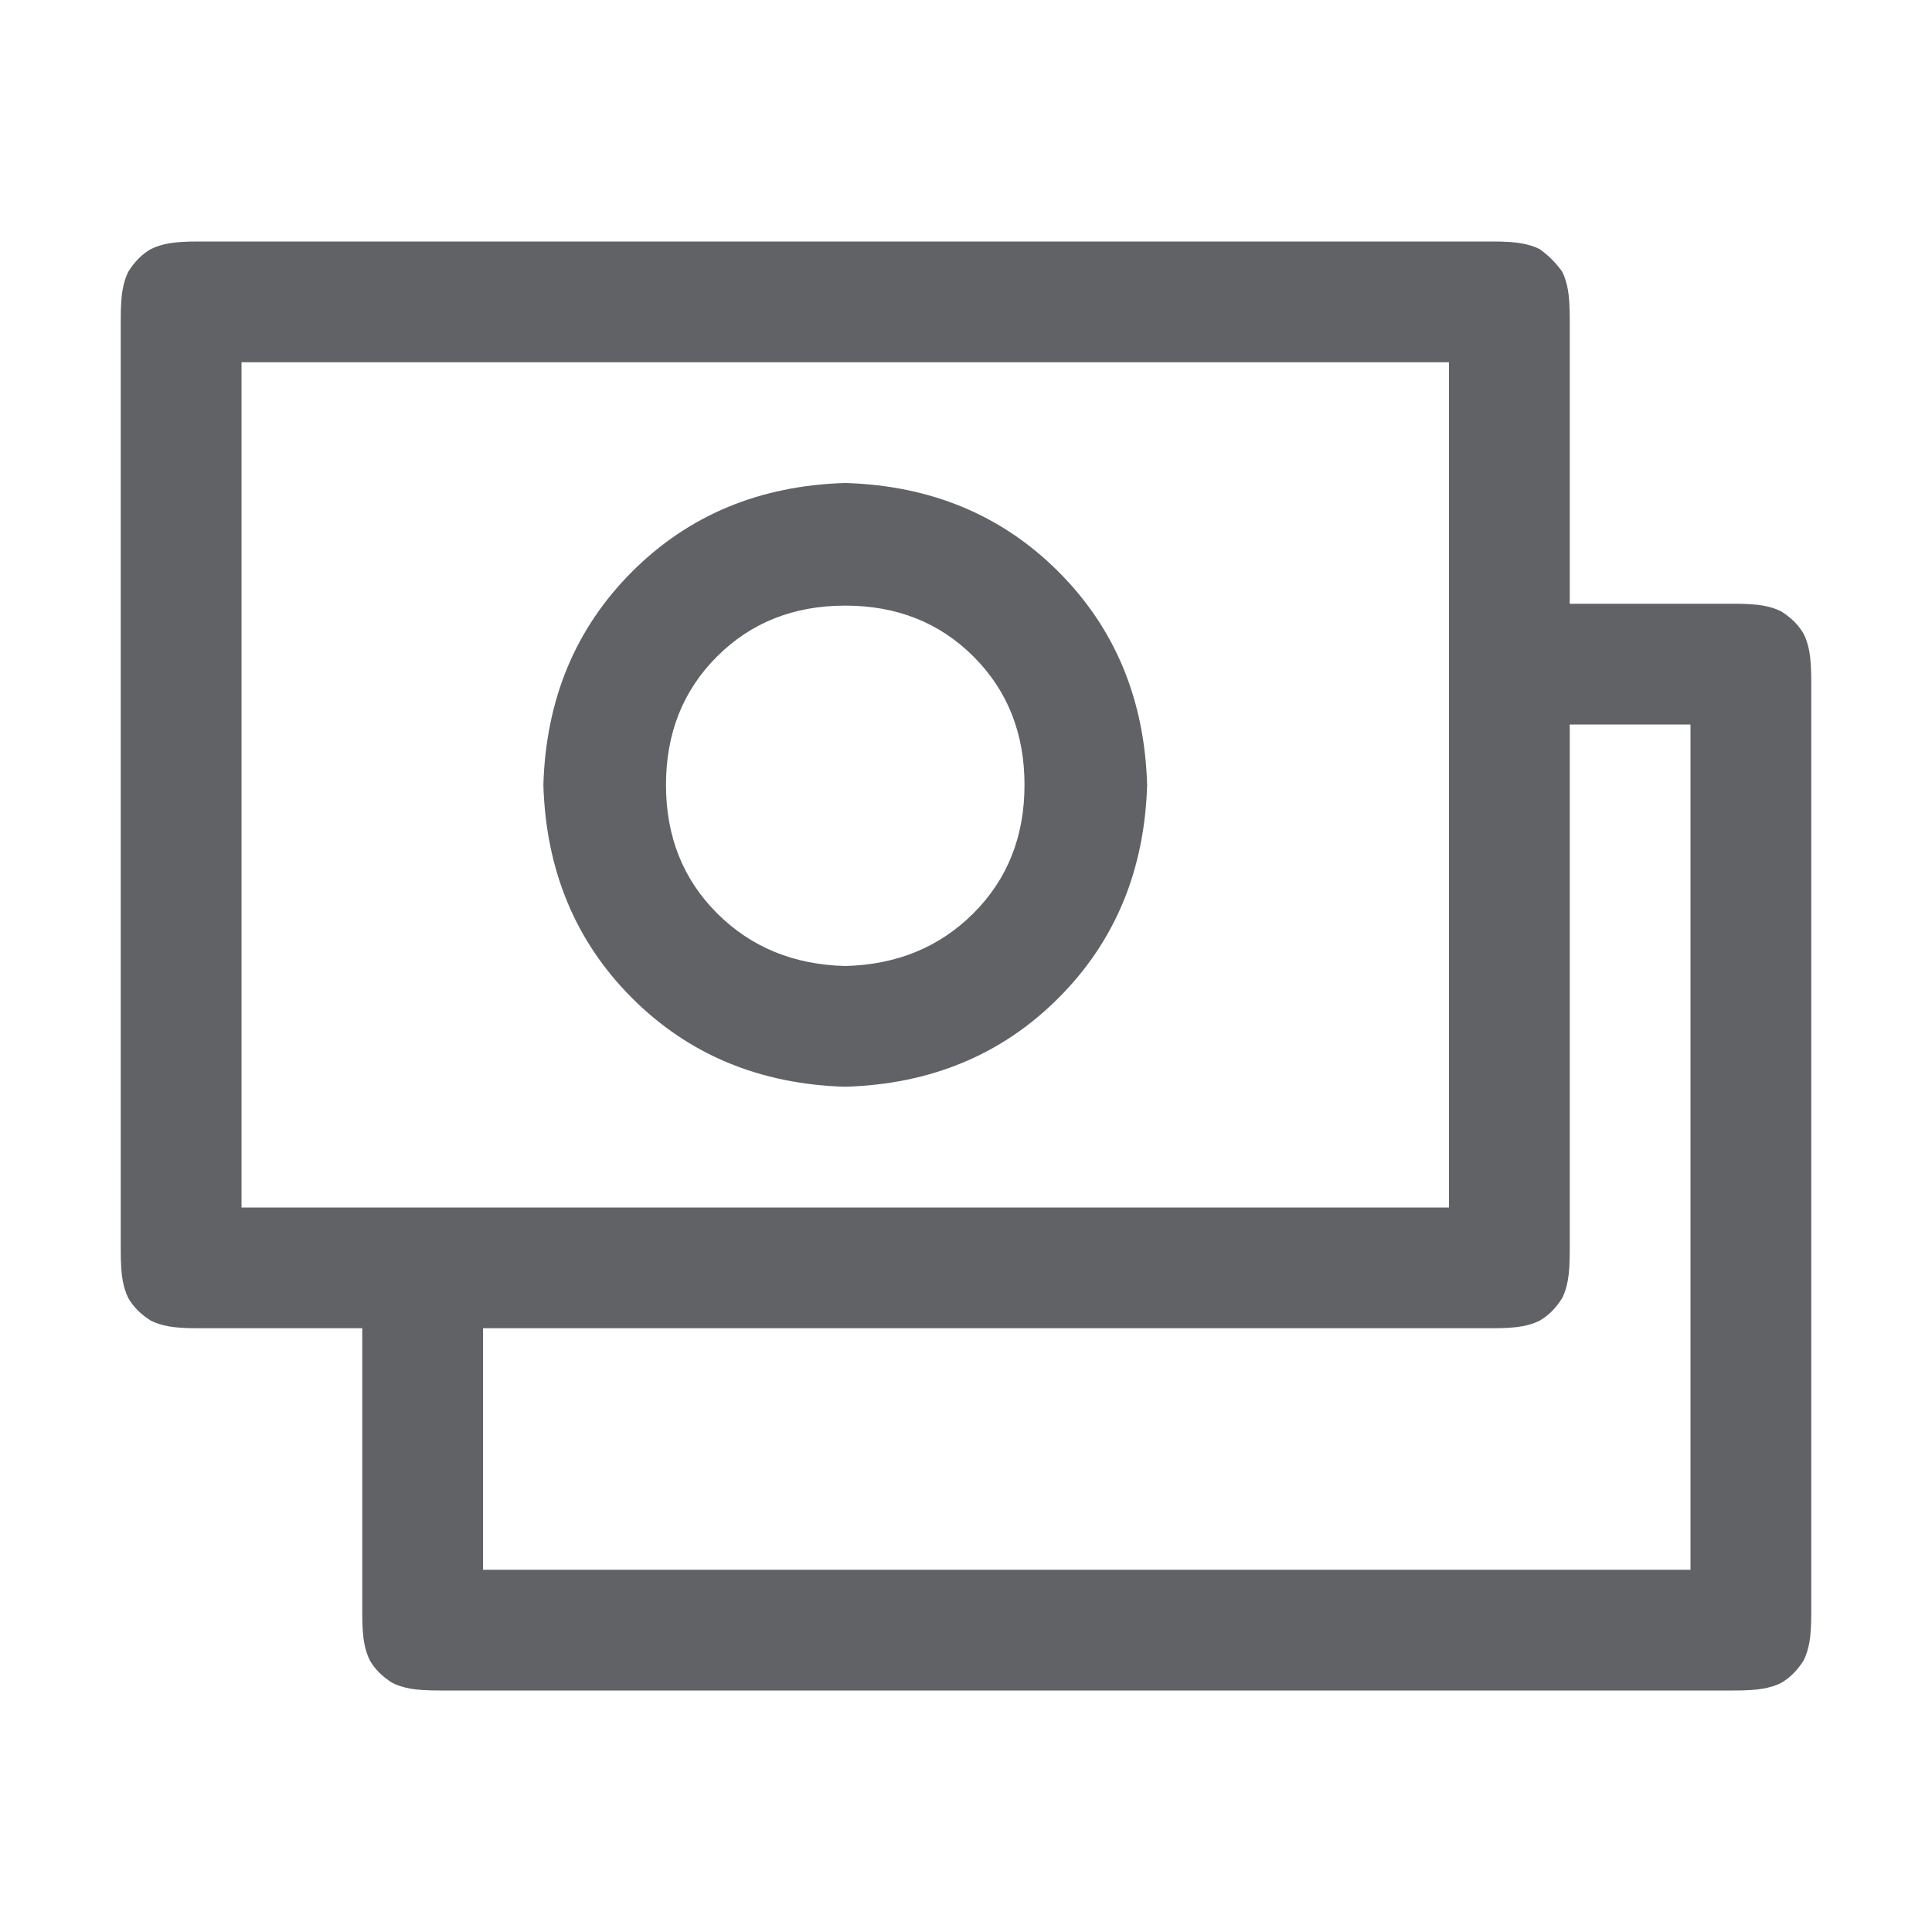 <?xml version="1.0" standalone="no"?><!DOCTYPE svg PUBLIC "-//W3C//DTD SVG 1.1//EN" "http://www.w3.org/Graphics/SVG/1.1/DTD/svg11.dtd"><svg class="icon" width="1000px" height="1000.00px" viewBox="0 0 1024 1024" version="1.1" xmlns="http://www.w3.org/2000/svg"><path fill="#606266" d="M256 640v192h640V384h-128v-64h151.008q10.016 0 15.488 0.992t9.504 3.008q8 4.992 12 12 2.016 4 3.008 9.504t0.992 15.488v494.016q0 10.016-0.992 15.488t-3.008 9.504q-4.992 8-12 12-4 2.016-9.504 3.008t-15.488 0.992H232.992q-10.016 0-15.488-0.992t-9.504-3.008q-8-4.992-12-12-2.016-4-3.008-9.504T192 855.008V640h64zM768 192H128v448h640V192z m64-23.008v494.016q0 10.016-0.992 15.488t-3.008 9.504q-4.992 8-12 12-4 2.016-9.504 3.008t-15.488 0.992H104.992q-10.016 0-15.488-0.992t-9.504-3.008q-8-4.992-12-12-2.016-4-3.008-9.504T64 663.008V168.992q0-10.016 0.992-15.488t3.008-9.504q4.992-8 12-12 4-2.016 9.504-3.008T104.992 128h686.016q10.016 0 15.488 0.992t9.504 3.008q7.008 4.992 12 12 2.016 4 3.008 9.504t0.992 15.488zM448 576q-68-2.016-112.992-47.008T288 416q2.016-68 47.008-112.992T448 256q68 2.016 112.992 47.008T608 416q-2.016 68-47.008 112.992T448 576z m0-64q40.992-0.992 68-28T543.008 416t-27.008-68T448 320.992t-68 27.008T352.992 416t27.008 68T448 512z" /></svg>